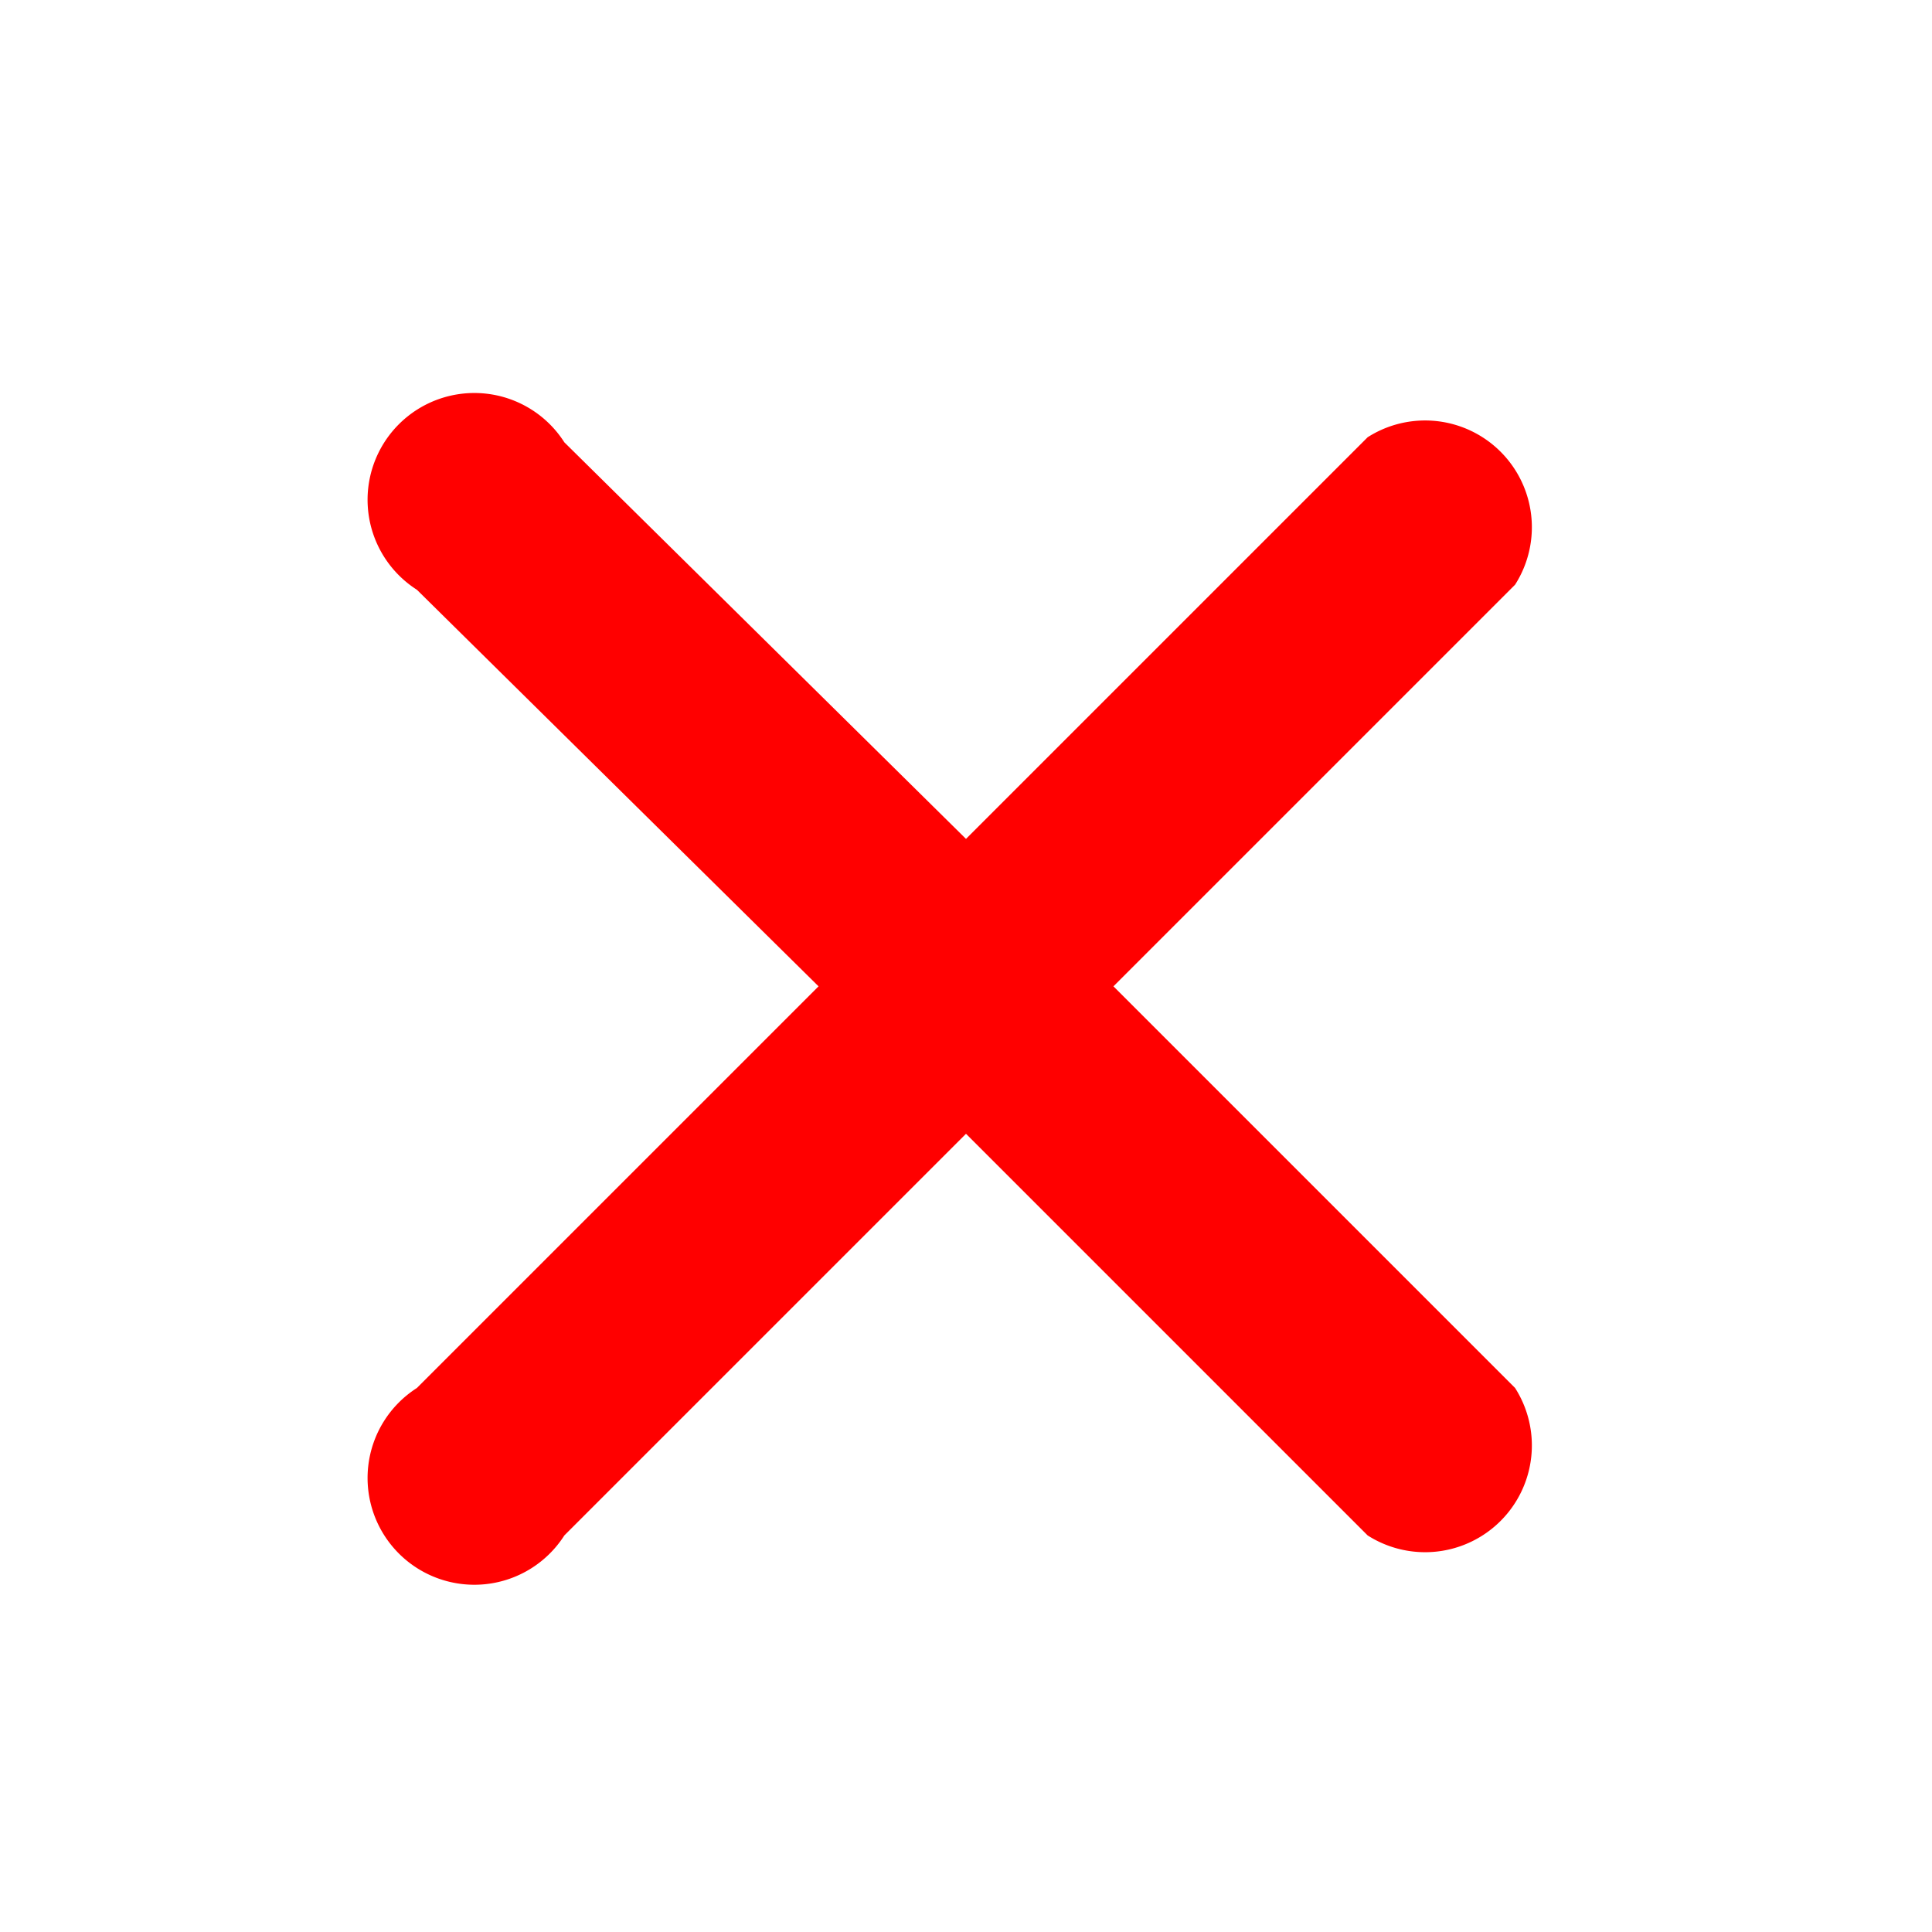 <svg width="16" height="16" fill="red" viewBox="-0.07 0 0.38 0.38" xmlns="http://www.w3.org/2000/svg" class="cf-icon-svg"><path d="M.228.273a.021.021 0 0 1-.029.029L.12.223.041.302A.021.021 0 1 1 .012.273L.091.194.012.116A.021.021 0 1 1 .041.087L.12.165.199.086a.021.021 0 0 1 .029.029L.149.194z"/></svg>